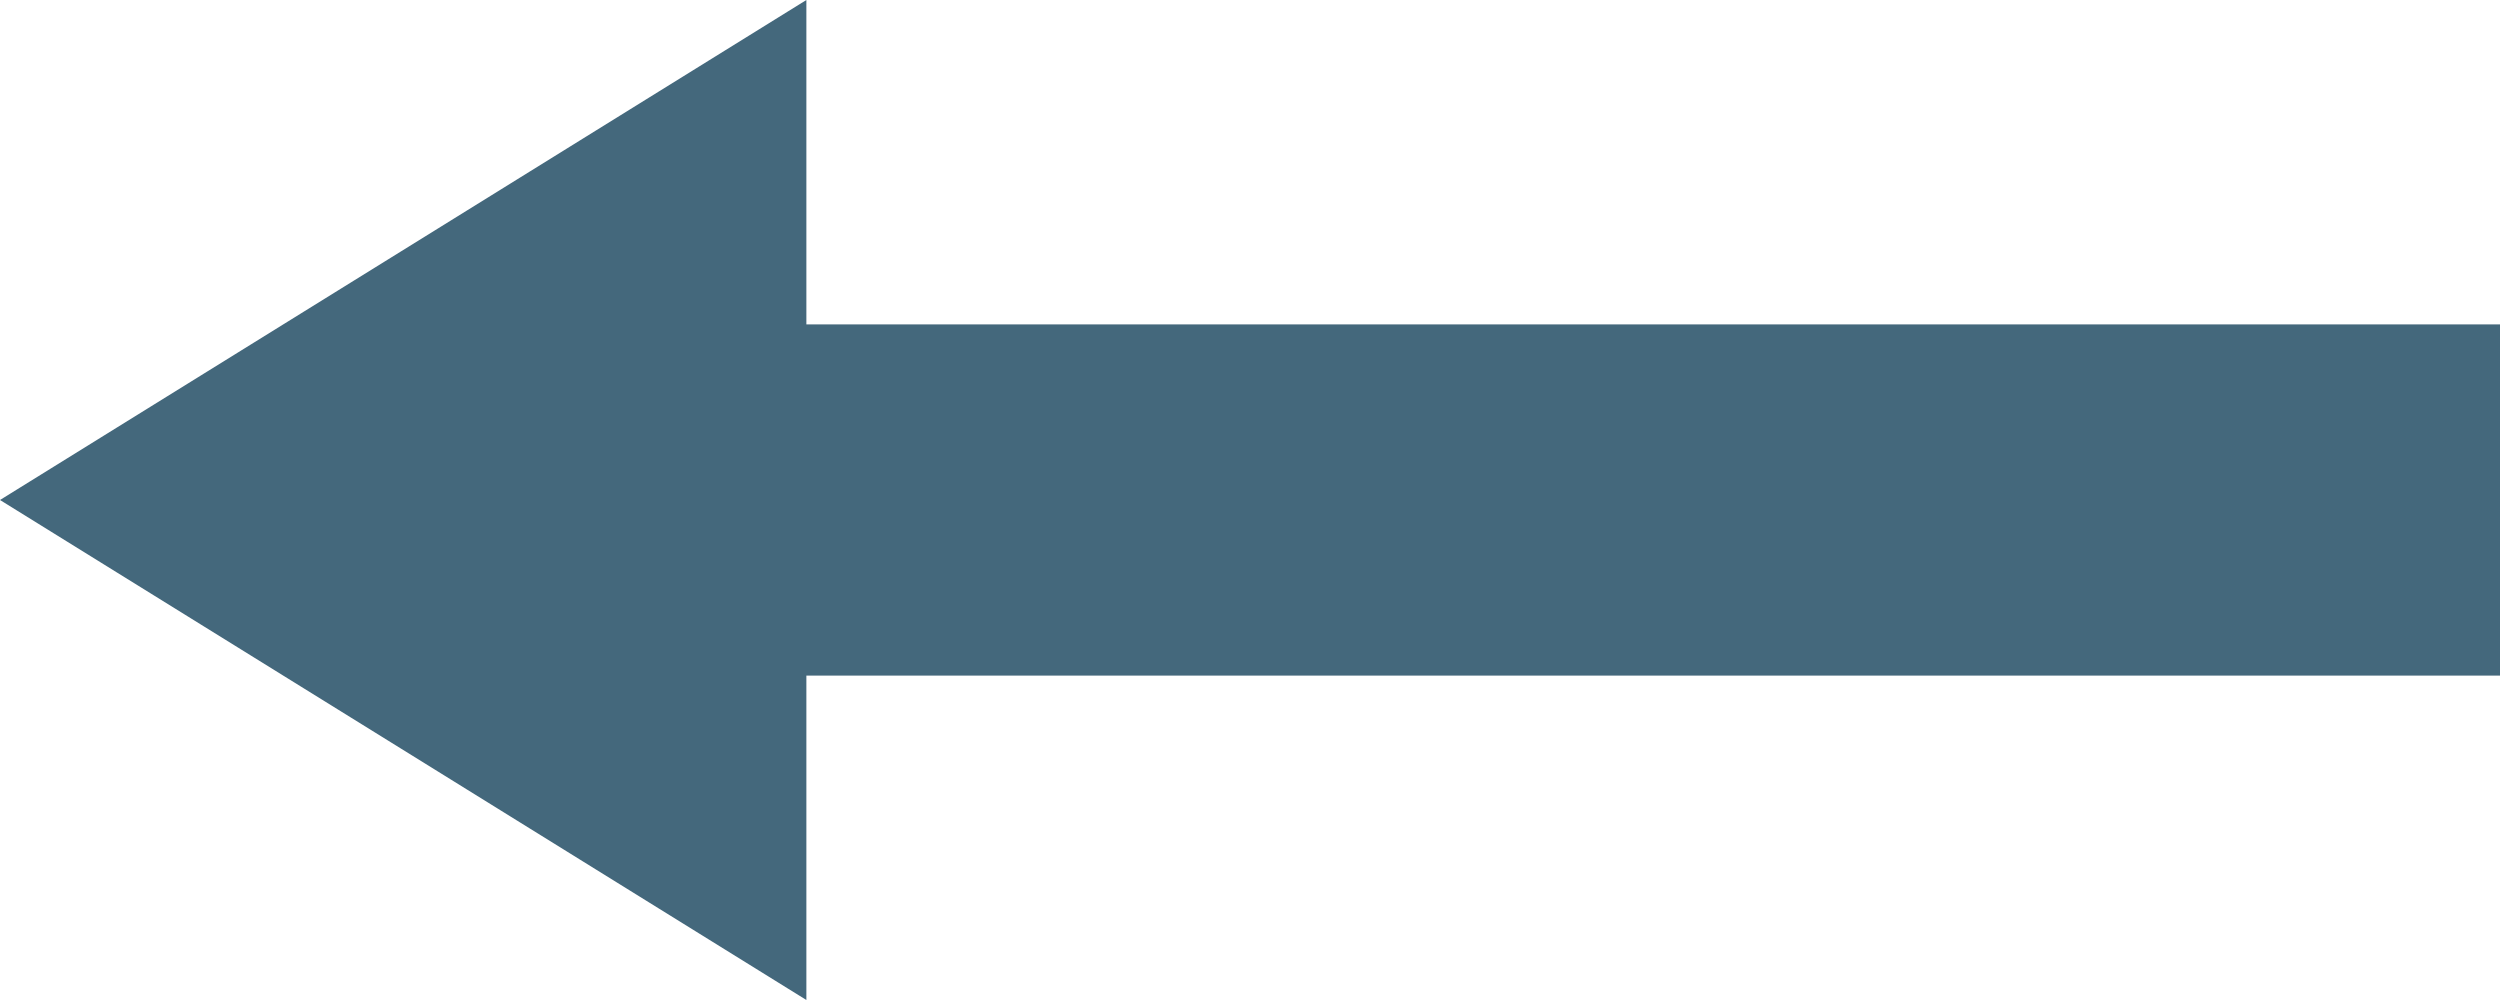 <svg width="20" height="8" viewBox="0 0 20 8" fill="none" xmlns="http://www.w3.org/2000/svg">
<path d="M6.451 8L6.451 5.405L20 5.405L20 2.595L6.451 2.595L6.451 1.21466e-06L3.226 2L-3.41003e-07 4L3.226 6L6.451 8Z" fill="#44687C"/>
</svg>
